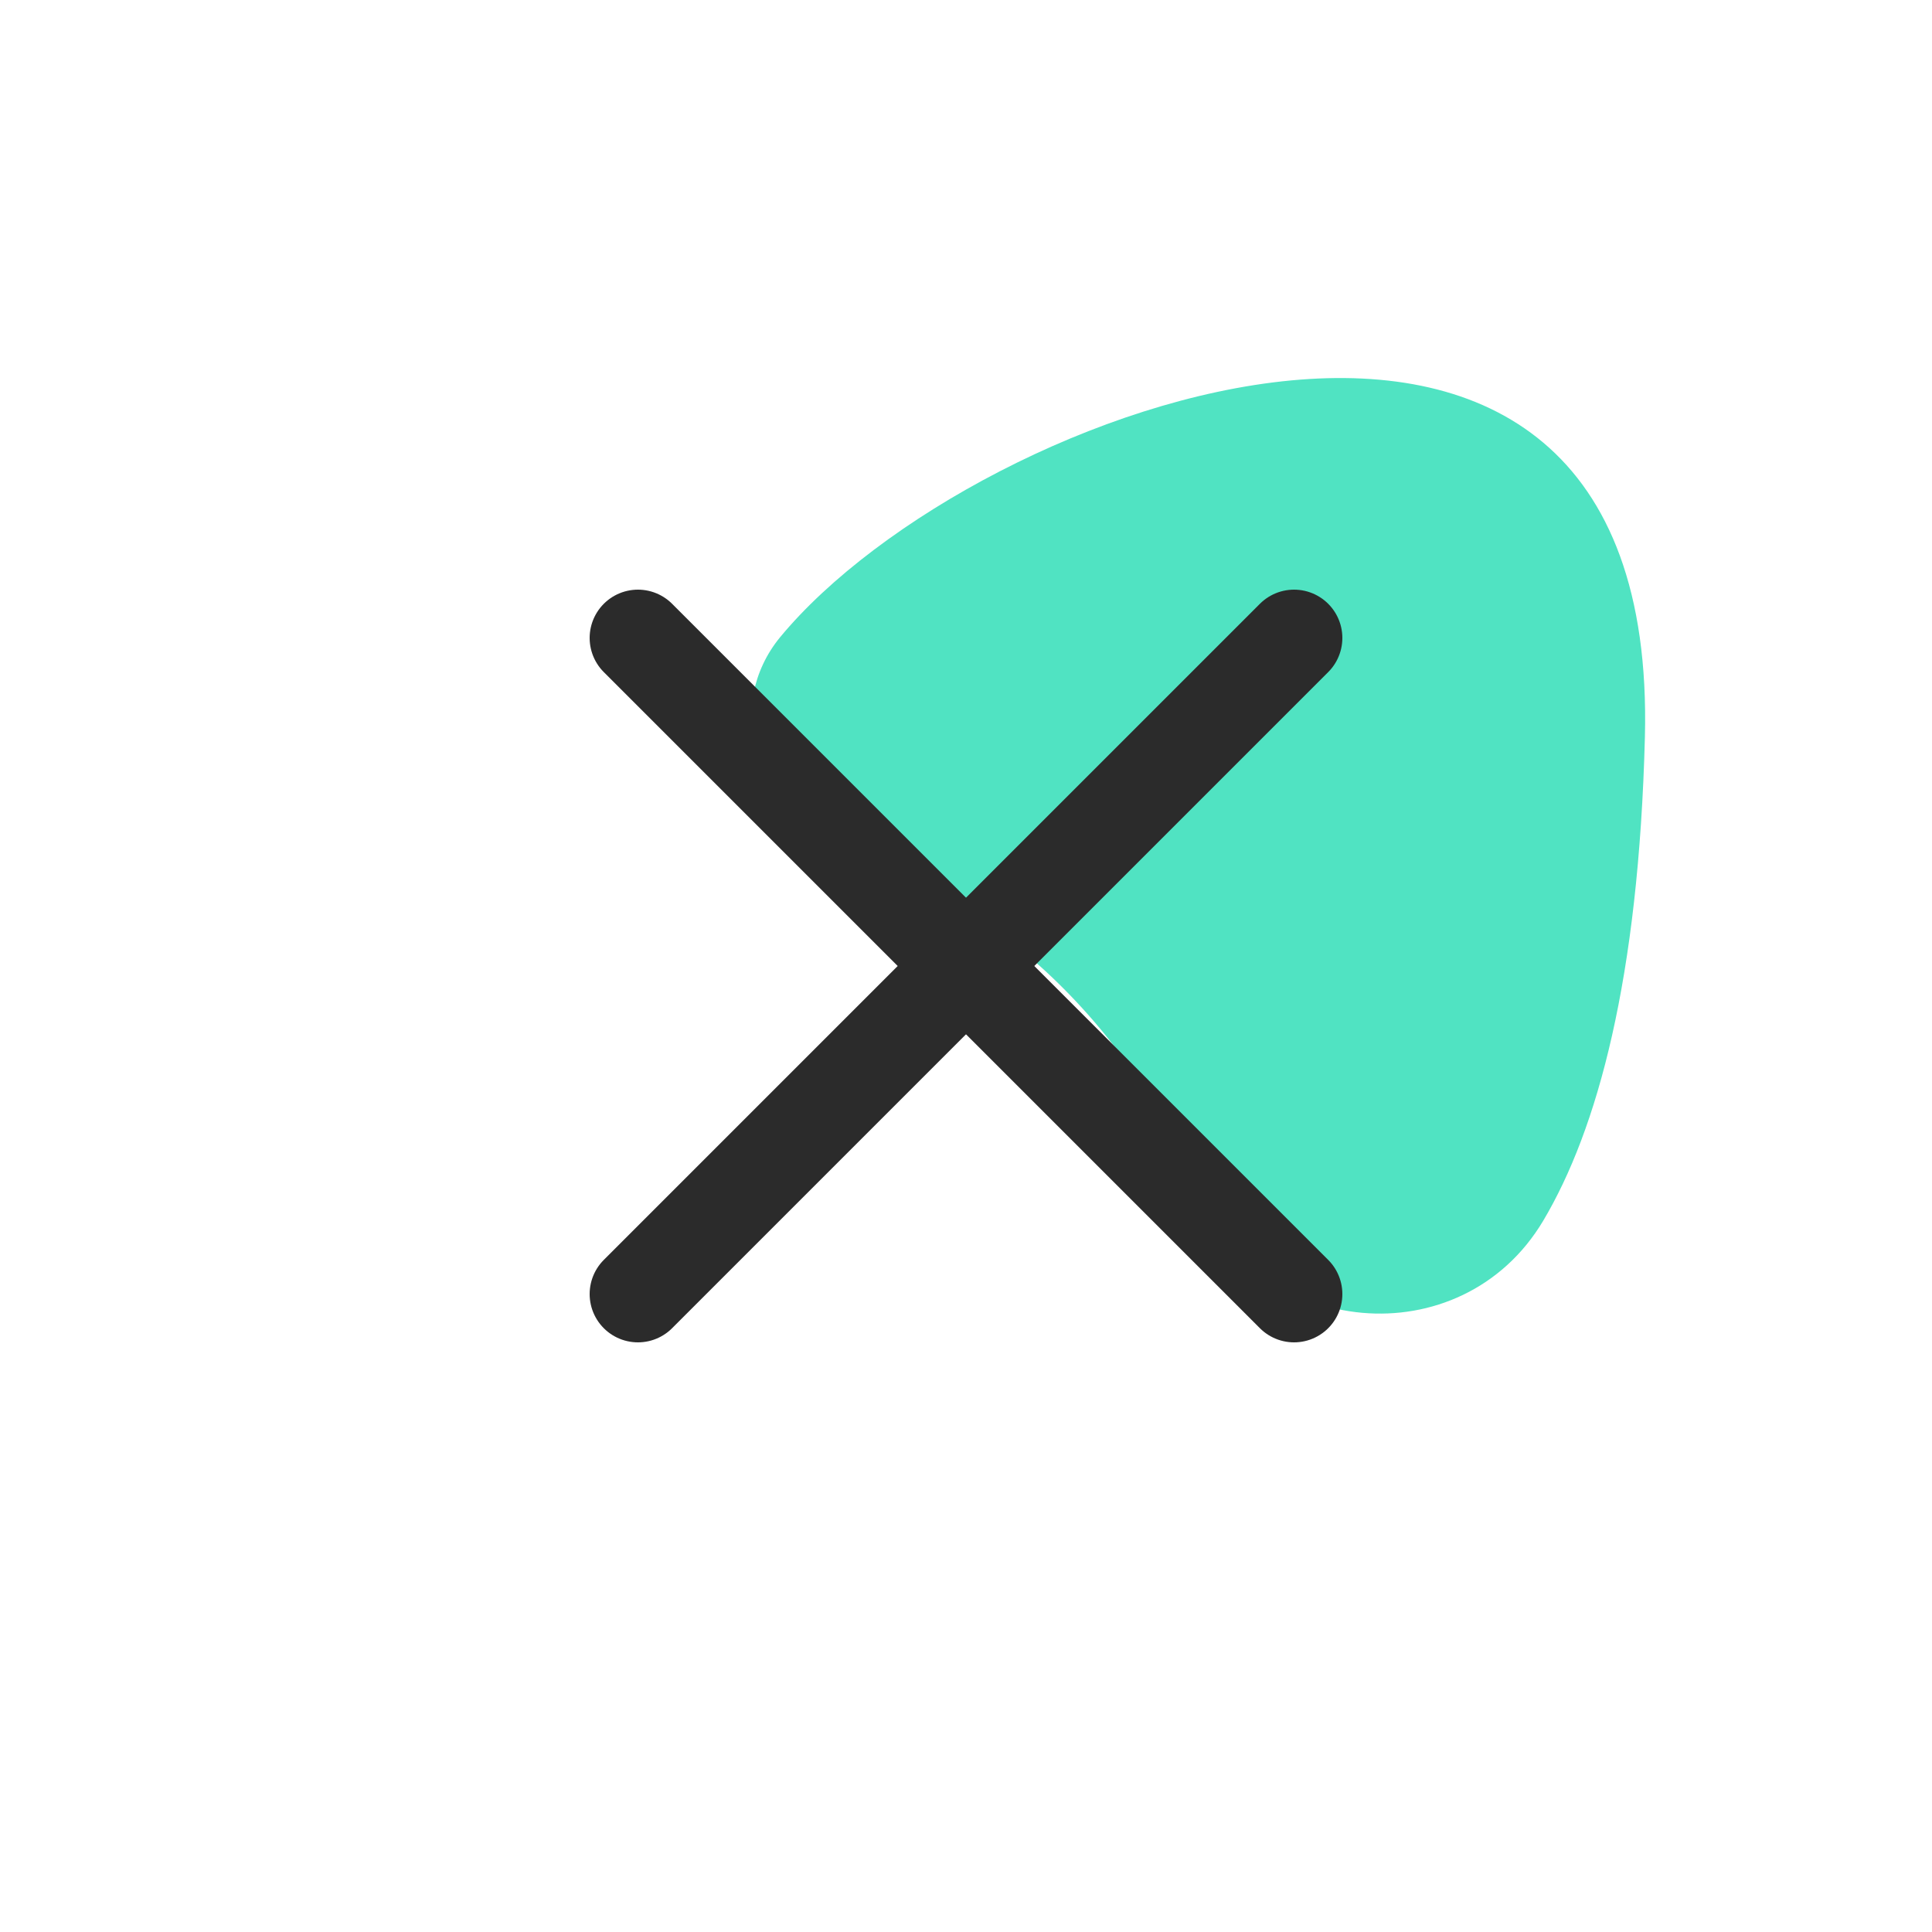 <?xml version="1.0" encoding="utf-8"?>
<!-- Generator: Adobe Illustrator 23.0.1, SVG Export Plug-In . SVG Version: 6.00 Build 0)  -->
<svg version="1.1" id="Calque_1" xmlns="http://www.w3.org/2000/svg" xmlns:xlink="http://www.w3.org/1999/xlink" x="0px" y="0px"
	 viewBox="0 0 50 50" style="enable-background:new 0 0 50 50;" xml:space="preserve">
<style type="text/css">
	.st0{fill:#50E3C2;}
	.st1{fill:#2B2B2B;}
	.st2{fill:none;stroke:#2B2B2B;stroke-width:2;stroke-linecap:round;stroke-miterlimit:10;}
	.st3{fill:none;stroke:#2B2B2B;stroke-width:2;stroke-linecap:round;stroke-linejoin:round;stroke-miterlimit:10;}
	.st4{fill:none;stroke:#2B2B2B;stroke-width:2.183;stroke-linecap:round;stroke-miterlimit:10;}
	.st5{fill:none;stroke:#2B2B2B;stroke-width:2;stroke-miterlimit:10;}
	.st6{fill:#FFFFFF;}
	.st7{fill:none;stroke:#B4AFFF;stroke-width:2.5;stroke-linecap:round;stroke-miterlimit:10;}
	.st8{fill:none;stroke:#B4AFFF;stroke-width:2.5;stroke-linecap:round;stroke-linejoin:round;stroke-miterlimit:10;}
	.st9{fill:none;stroke:#6C63FF;stroke-width:2.5;stroke-linecap:round;stroke-linejoin:round;stroke-miterlimit:10;}
	.st10{fill:#6C63FF;}
	.st11{fill:none;stroke:#FFFFFF;stroke-width:2.5;stroke-linecap:round;stroke-linejoin:round;stroke-miterlimit:10;}
	.st12{fill:none;stroke:#FFFFFF;stroke-width:2.5;stroke-linecap:round;stroke-miterlimit:10;}
	.st13{fill:none;stroke:#2B2B2B;stroke-width:2.5;stroke-linecap:round;stroke-miterlimit:10;}
	.st14{fill:none;stroke:#2B2B2B;stroke-width:2.5;stroke-linecap:round;stroke-linejoin:round;stroke-miterlimit:10;}
	.st15{fill:none;stroke:#6C63FF;stroke-width:2.5;stroke-linecap:round;stroke-miterlimit:10;}
	.st16{fill:none;stroke:#6C63FF;stroke-width:3.352;stroke-linecap:round;stroke-miterlimit:10;}
	.st17{fill:none;stroke:#FFFFFF;stroke-width:1.922;stroke-linecap:round;stroke-miterlimit:10;}
	.st18{fill:#FBB429;}
</style>
<g>
	<path class="st0" d="M21.59,21.72c-2.11-0.83-2.84-3.48-1.4-5.23c5.05-6.11,22.76-12.47,22.38,2.58
		c-0.16,6.27-1.23,10.16-2.63,12.52c-2.12,3.56-7.4,3.06-8.96-0.78C28.71,25.25,24.2,22.75,21.59,21.72z"/>
	<g>
		<line class="st13" x1="33.49" y1="16.51" x2="16.51" y2="33.49"/>
		<line class="st13" x1="33.49" y1="33.49" x2="16.51" y2="16.51"/>
	</g>
</g>
</svg>
